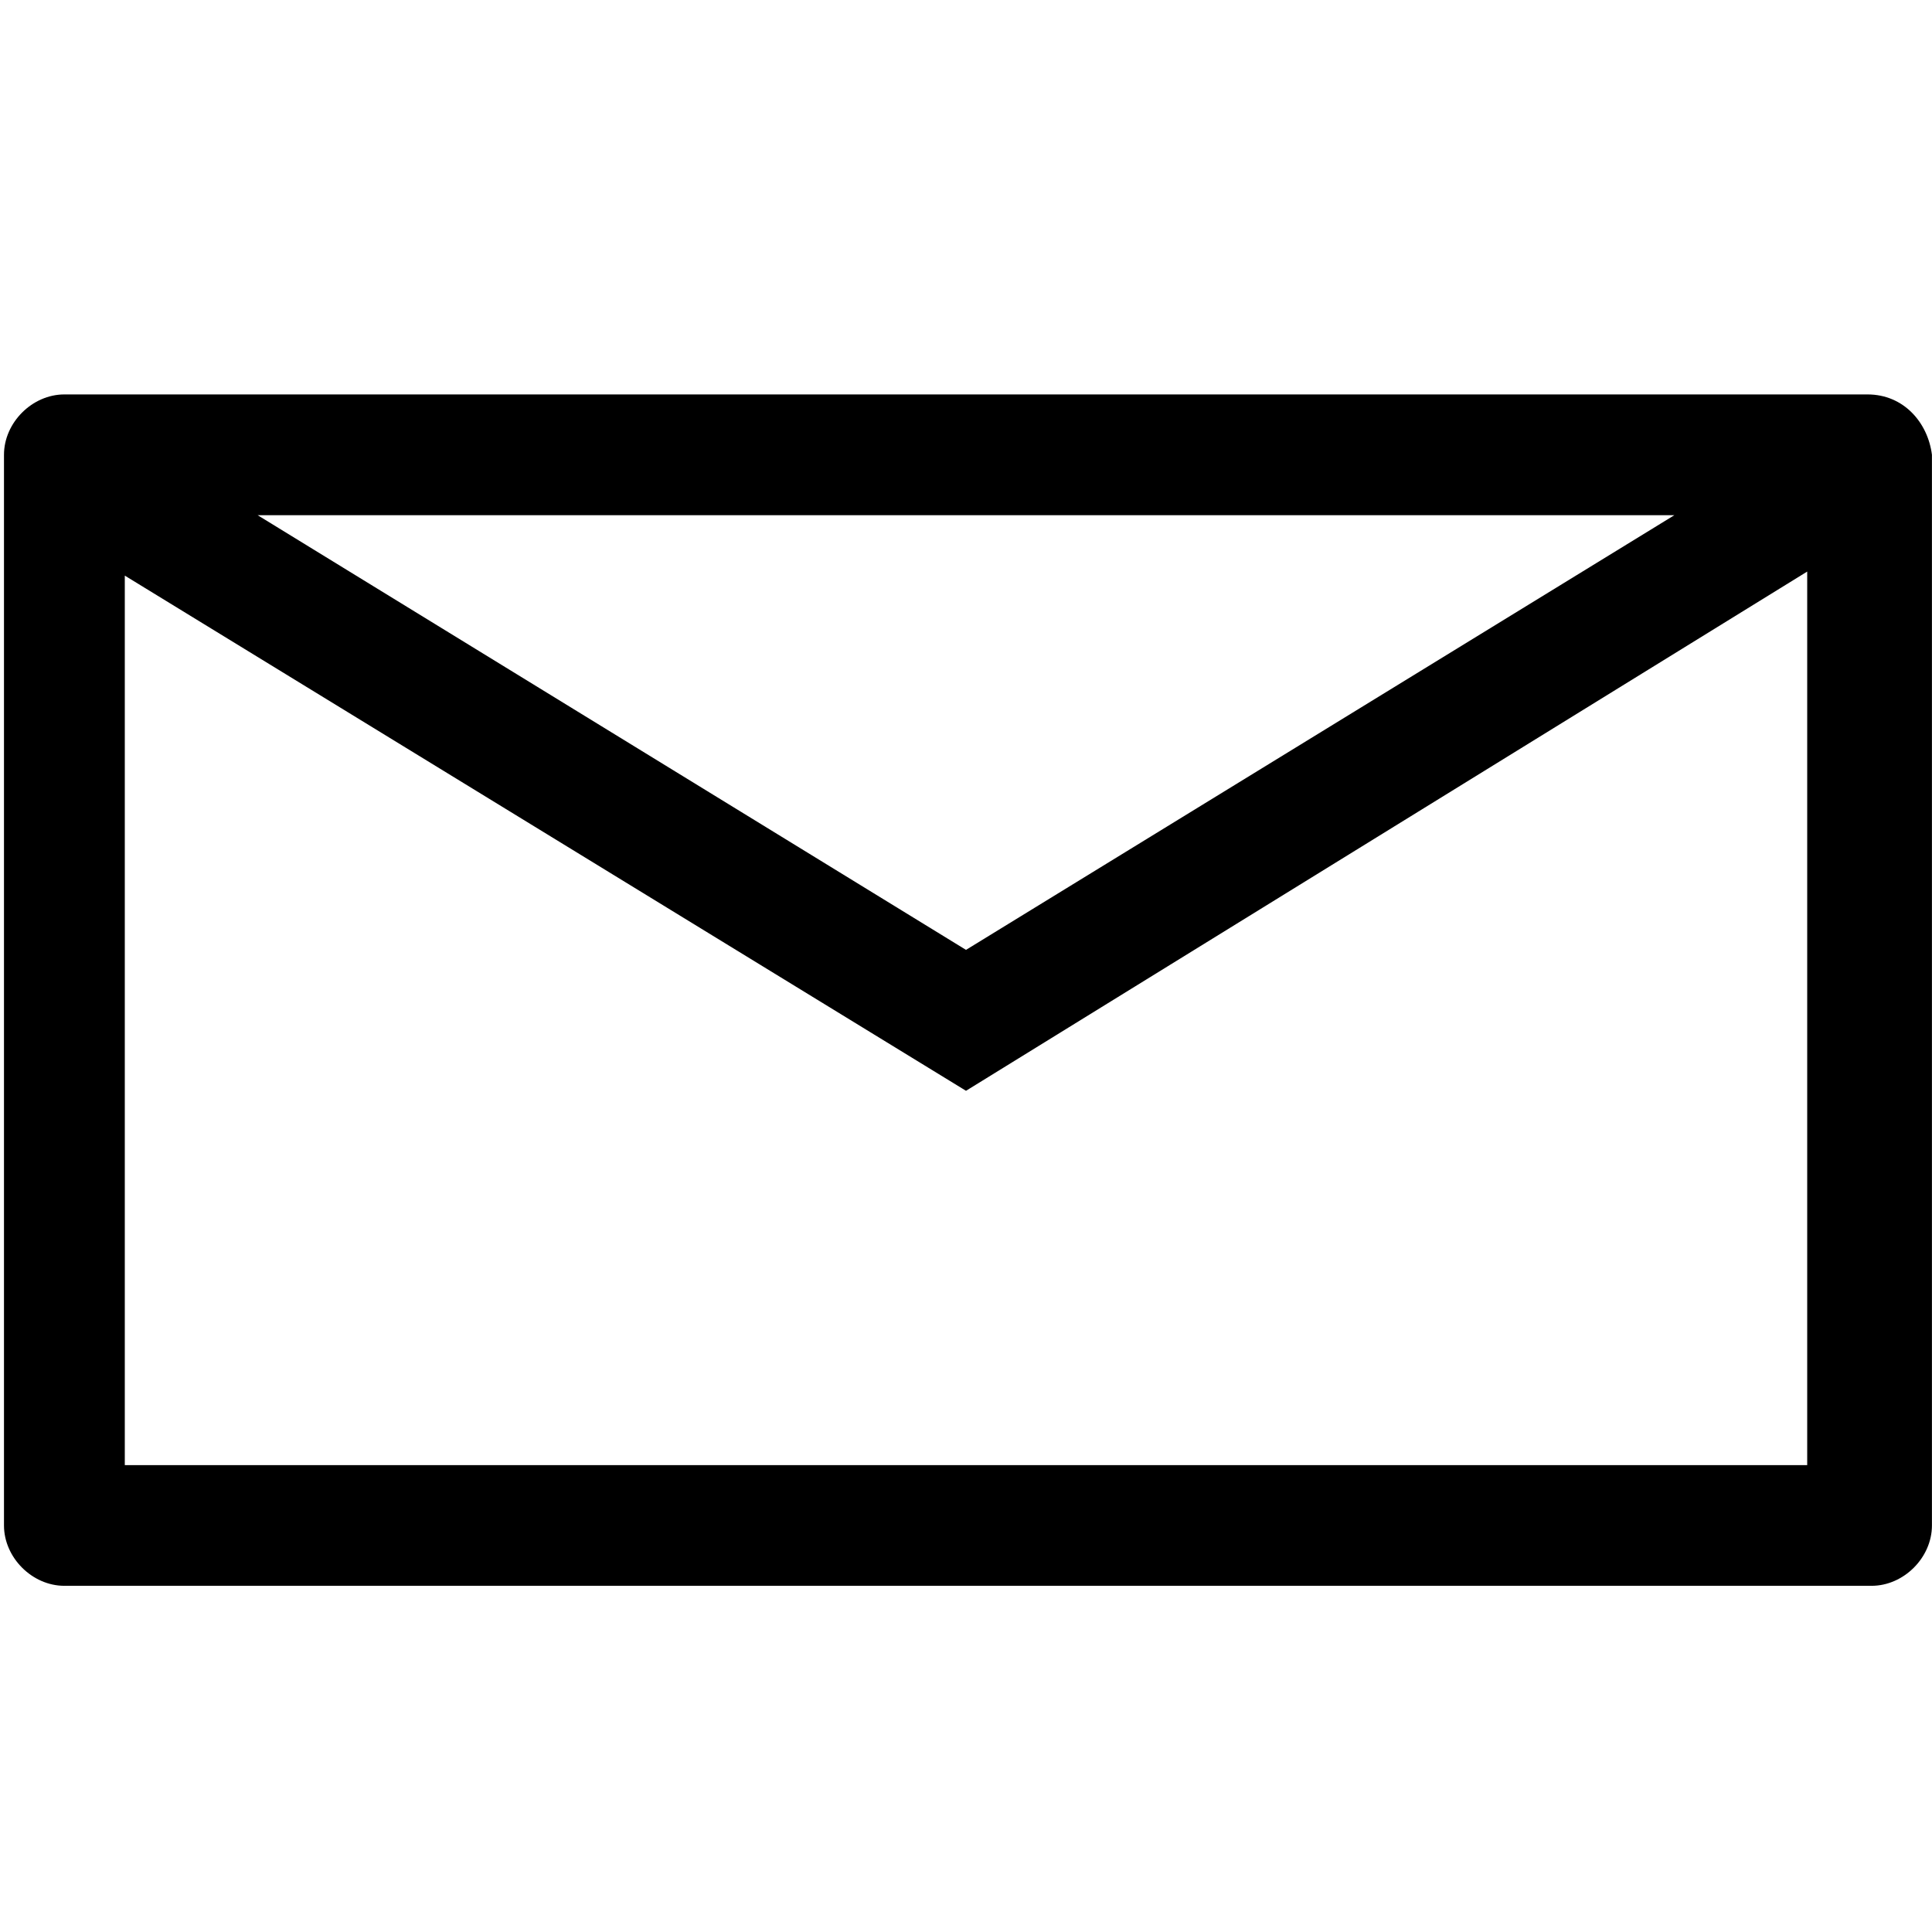 <?xml version="1.0" encoding="utf-8"?>
<!-- Generated by IcoMoon.io -->
<!DOCTYPE svg PUBLIC "-//W3C//DTD SVG 1.1//EN" "http://www.w3.org/Graphics/SVG/1.1/DTD/svg11.dtd">
<svg version="1.1" xmlns="http://www.w3.org/2000/svg" xmlns:xlink="http://www.w3.org/1999/xlink" width="32" height="32" viewBox="0 0 32 32">
<path d="M30.933 6.533h-29.867c-0.533 0-1 0.467-1 1v17.733c0 0.533 0.467 1 1 1h29.933c0.533 0 1-0.467 1-1v-17.733c-0.067-0.533-0.467-1-1.067-1zM27.733 8.533l-11.733 7.2-11.733-7.2h23.467zM2.067 24.267v-14.733l13.933 8.533 13.933-8.6v14.8h-27.867z"></path>
</svg>
